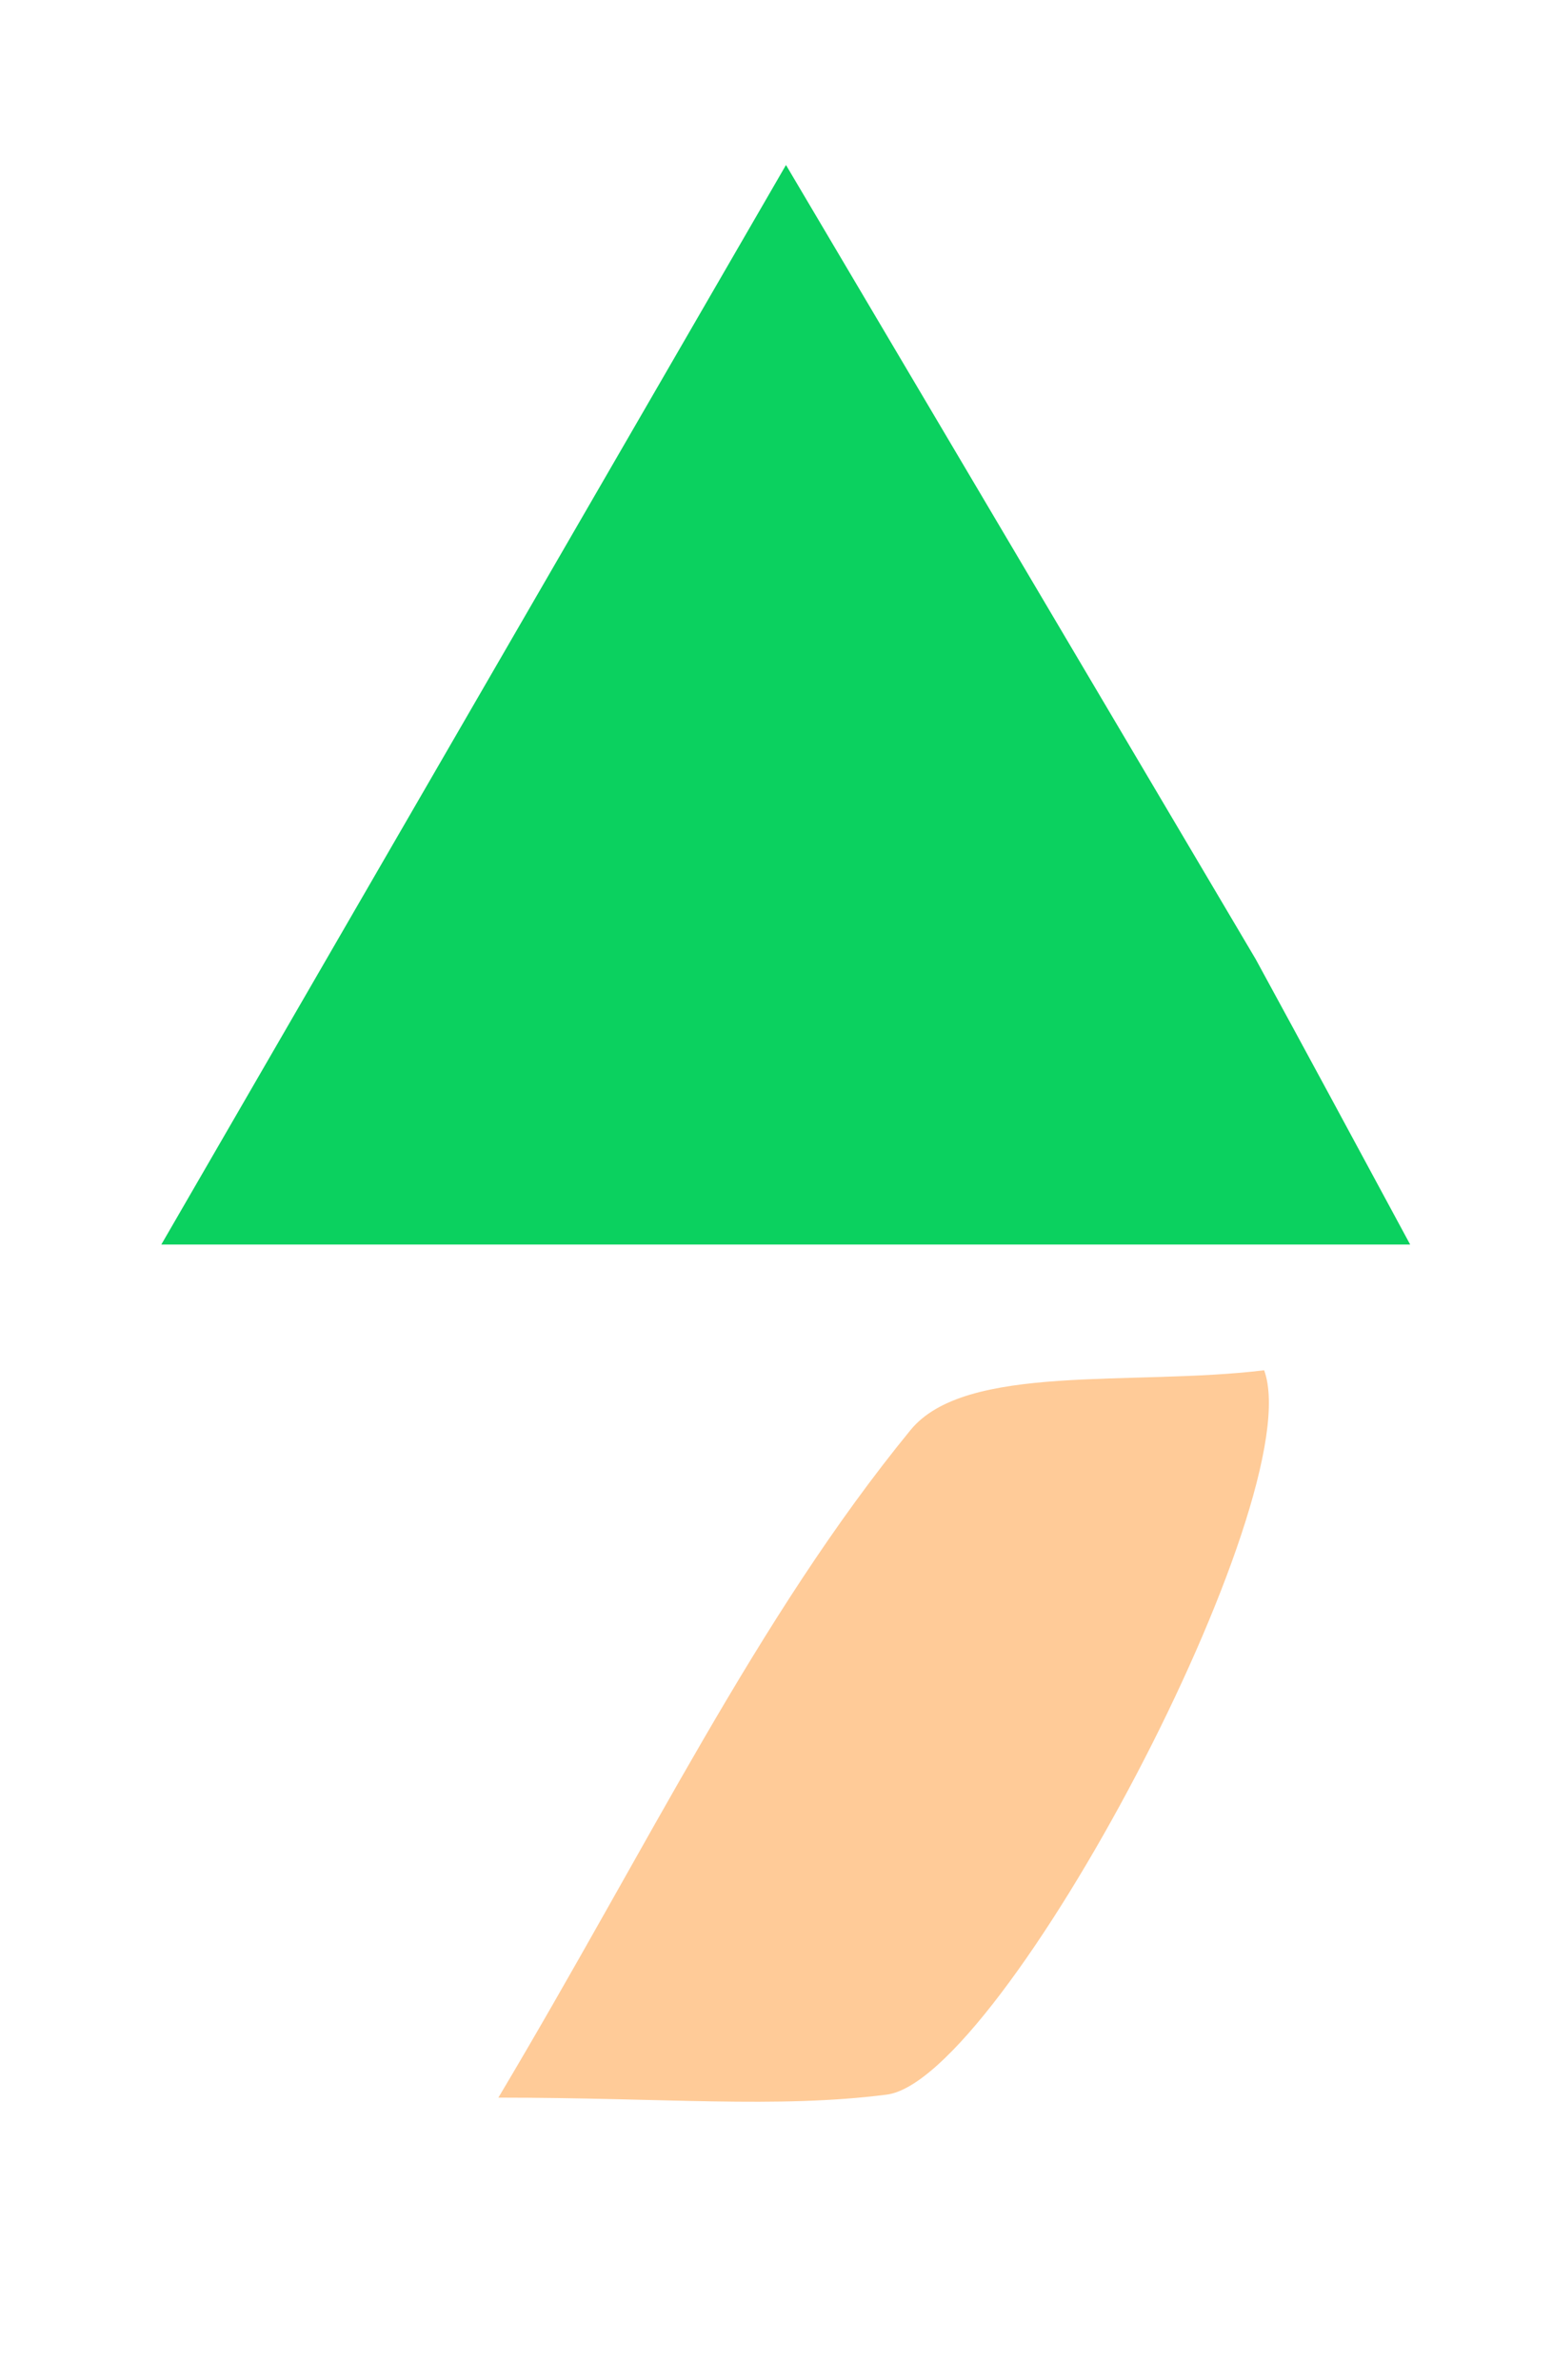 <?xml version="1.0" encoding="utf-8"?>
<svg version="1.1" id="Layer_1" x="0px" y="0px" width="100%" viewBox="129.082 11.411 38.167 58.52"
  enable-background="new 0 0 235 117" xmlns="http://www.w3.org/2000/svg">
  <defs />
  <path fill="#0BD15F" opacity="1" stroke="none"
    d="&#10;M159.963,34.996 &#10;&#9;C161.229,37.318 162.308,39.318 163.761,42.011 &#10;&#9;C153.353,42.011 143.843,42.011 133.049,42.011 &#10;&#9;C138.228,33.062 142.975,24.86 148.411,15.468 &#10;&#9;C152.6,22.548 156.188,28.611 159.963,34.996 &#10;z" />
  <path fill="#FFCB98" opacity="1" stroke="none"
    d="&#10;M160.17,45.102 &#10;&#9;C161.314,48.232 153.738,62.548 150.889,62.912 &#10;&#9;C148.187,63.257 145.406,62.986 141.338,62.986 &#10;&#9;C145.054,56.749 147.693,51.195 151.473,46.573 &#10;&#9;C152.831,44.912 156.935,45.498 160.17,45.102 &#10;z" />
</svg>